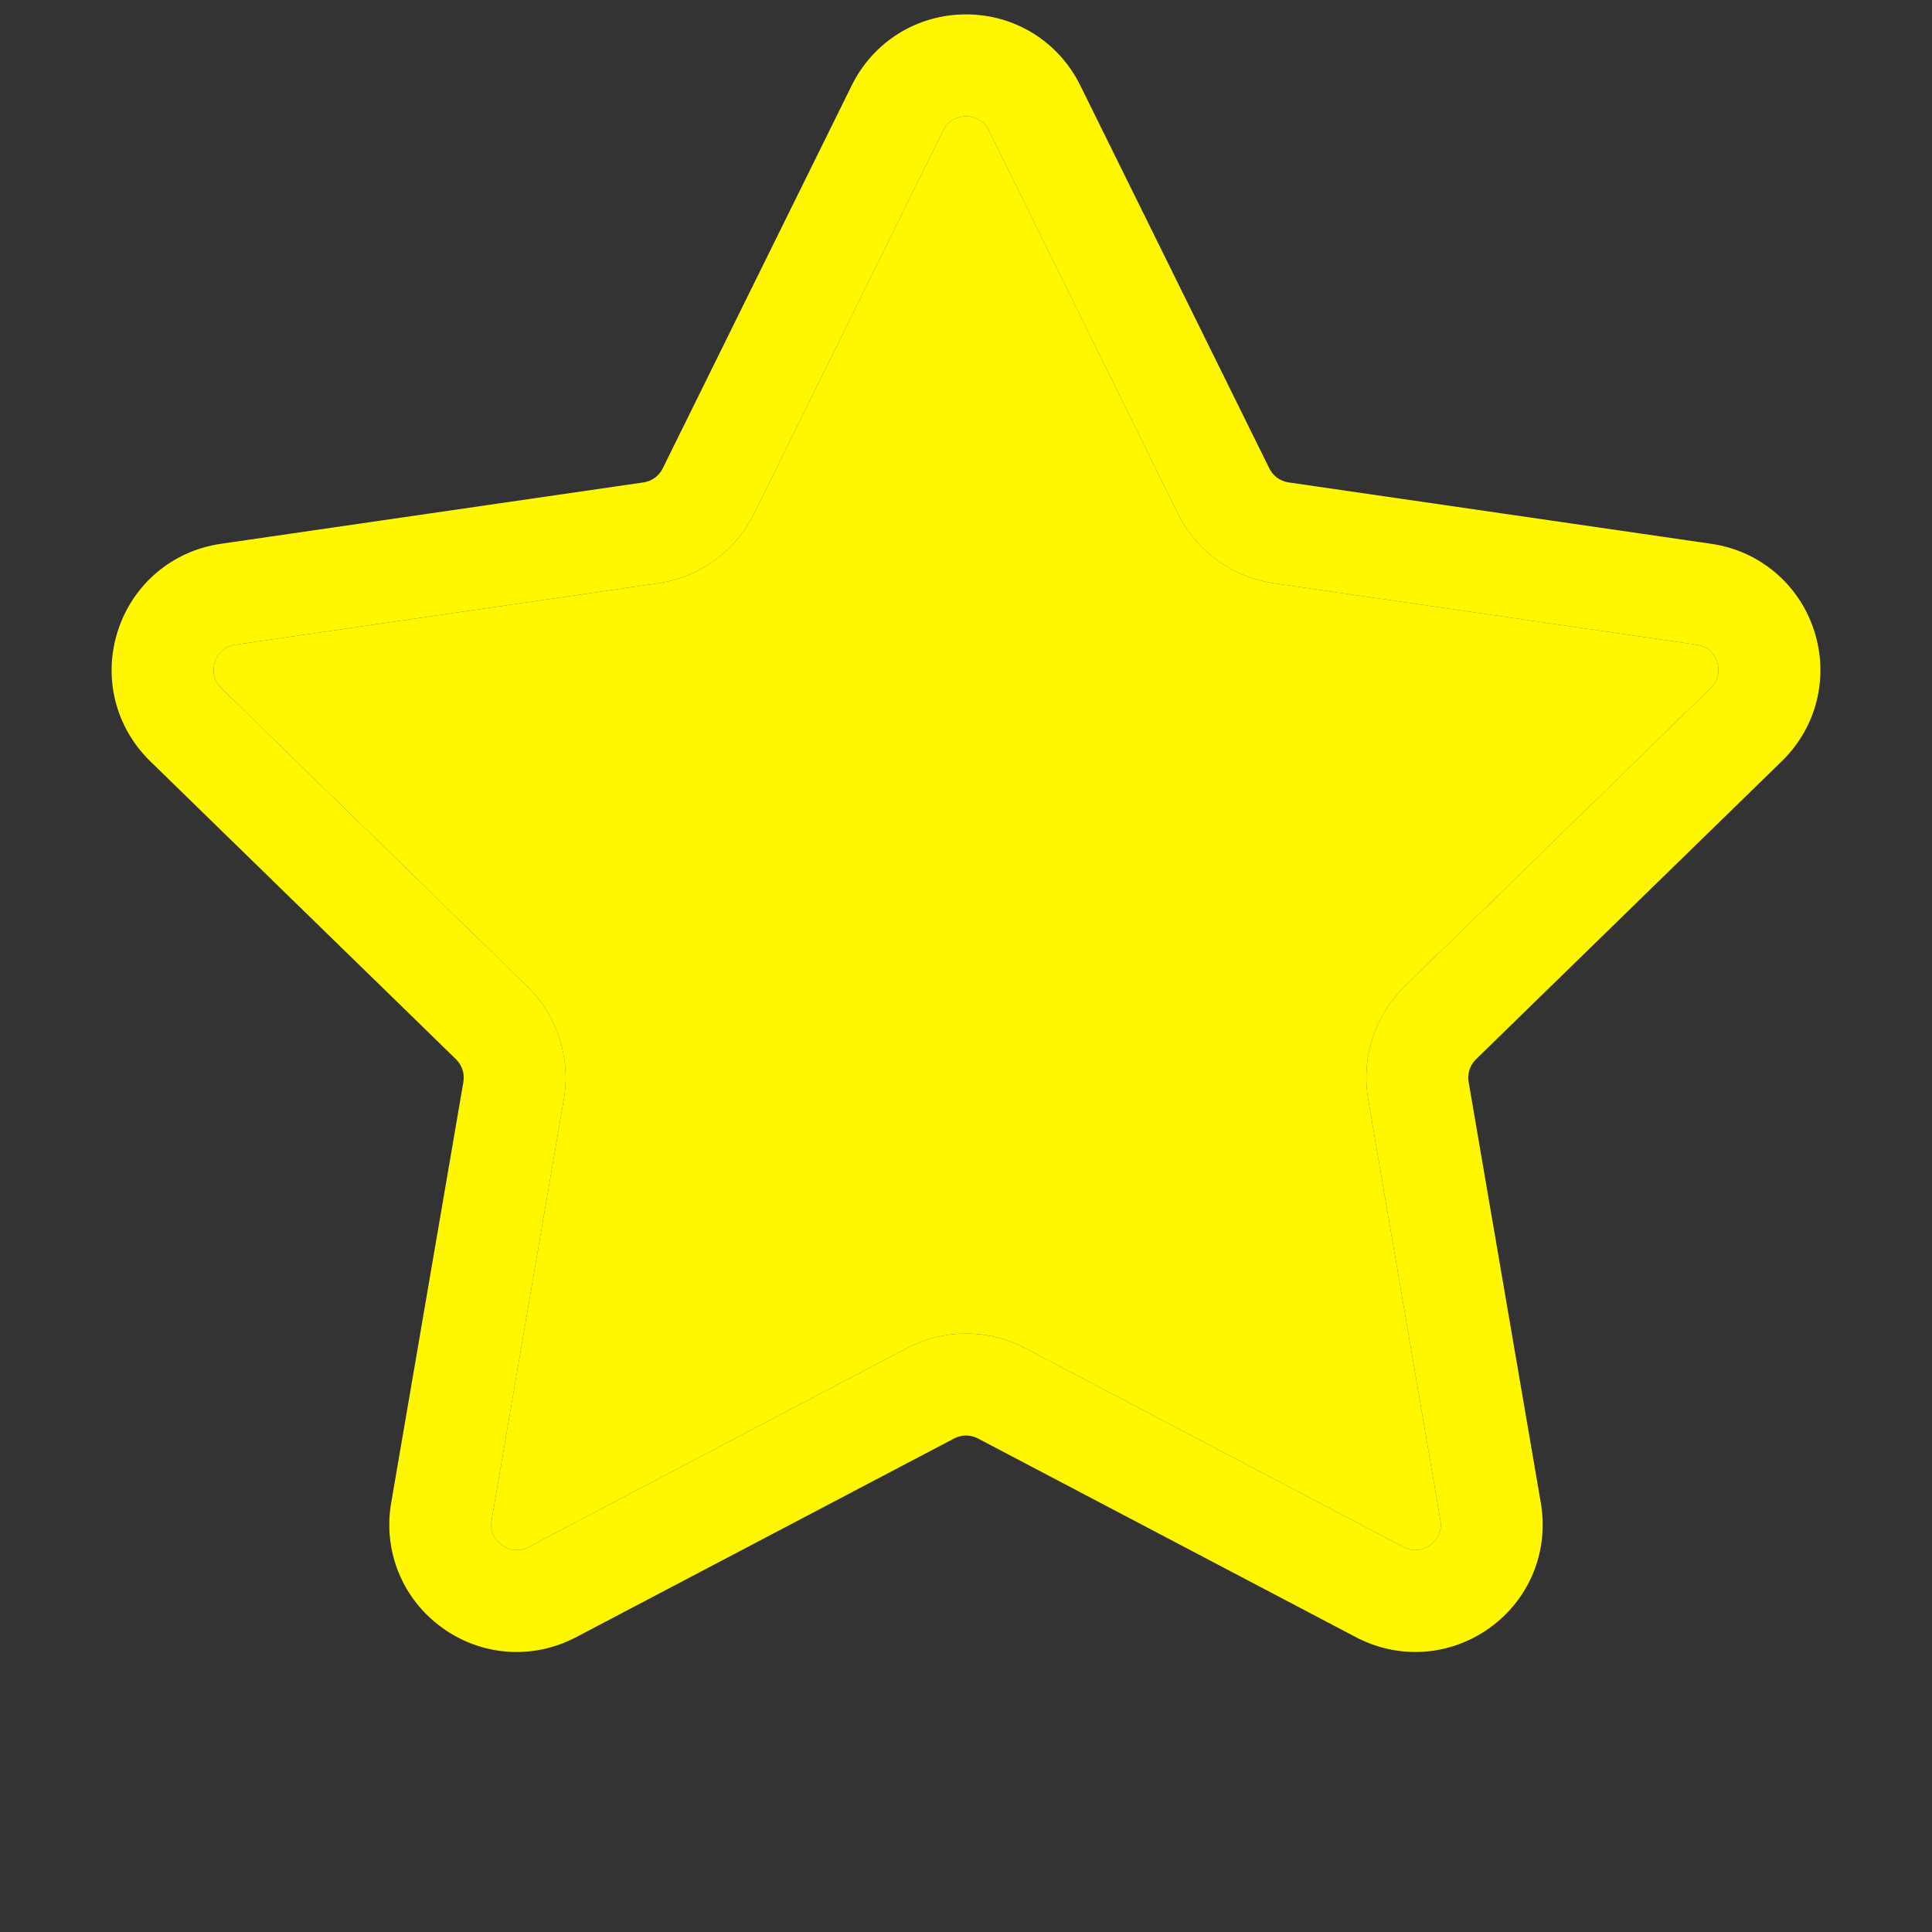 <?xml version="1.0" encoding="iso-8859-1"?>
<!-- Generator: Adobe Illustrator 19.0.0, SVG Export Plug-In . SVG Version: 6.00 Build 0)  -->
<svg version="1.1" id="Layer_1" xmlns="http://www.w3.org/2000/svg" xmlns:xlink="http://www.w3.org/1999/xlink" x="0px" y="0px"
	 viewBox="0 0 512.001 512.001" style="enable-background:new 0 0 512.001 512.001;" xml:space="preserve">
<rect x="0" y="0" width="512.001" height="512.001" fill="#333333" stroke="none"/>
<g>
	<!-- <path style="fill:#fff700;" d="M502.663,305.716c7.091,2.31,10.981,9.927,8.671,17.018c-1.85,5.713-7.145,9.333-12.844,9.333
		c-1.378,0-2.782-0.216-4.173-0.662l-23.19-7.536c-7.104-2.31-10.981-9.927-8.671-17.018c2.296-7.091,9.927-10.981,17.018-8.671
		L502.663,305.716z"/> -->
	<path style="fill:#fff700;" d="M480.756,167.103c3.998,12.304,0.729,25.567-8.549,34.616l-81.064,79.011
		c-1.594,1.553-2.31,3.795-1.945,5.983l19.138,111.574c2.188,12.763-2.958,25.419-13.425,33.023
		c-5.916,4.295-12.844,6.483-19.814,6.483c-5.375,0-10.764-1.297-15.748-3.917l-100.202-52.674c-1.972-1.04-4.322-1.04-6.28,0
		l-100.202,52.674c-11.467,6.024-25.094,5.051-35.562-2.566c-10.481-7.604-15.627-20.259-13.439-33.023l19.138-111.574
		c0.378-2.188-0.351-4.43-1.945-5.983l-81.064-79.011c-9.265-9.049-12.547-22.312-8.536-34.616
		c3.998-12.318,14.438-21.124,27.255-22.987l112.034-16.275c2.188-0.324,4.092-1.702,5.078-3.701l50.094-101.512
		C231.46,11.025,243.061,3.813,256,3.813c12.952,0,24.554,7.212,30.281,18.814l50.108,101.512c0.986,1.999,2.877,3.377,5.078,3.701
		l112.034,16.275C466.305,145.979,476.759,154.785,480.756,167.103z M453.352,182.365c2.715-2.634,2.107-5.713,1.715-6.915
		c-0.392-1.202-1.702-4.052-5.457-4.592l-112.02-16.288c-11.008-1.594-20.516-8.495-25.432-18.463L262.065,34.58
		c-0.837-1.688-2.039-2.634-3.187-3.147s-2.242-0.608-2.877-0.608c-1.256,0-4.376,0.365-6.051,3.755l-50.108,101.526
		c-4.916,9.968-14.425,16.869-25.419,18.463L62.389,170.857c-3.741,0.54-5.051,3.39-5.443,4.592
		c-0.392,1.202-1.013,4.281,1.702,6.915l81.064,79.025c7.969,7.766,11.588,18.936,9.711,29.889l-19.138,111.574
		c-0.635,3.728,1.675,5.862,2.688,6.605c1.026,0.743,3.768,2.283,7.118,0.513l100.202-52.674c4.916-2.593,10.319-3.89,15.708-3.89
		c5.402,0,10.791,1.297,15.721,3.89l100.202,52.674c3.35,1.769,6.091,0.23,7.104-0.513c1.026-0.743,3.336-2.877,2.688-6.605
		l-19.138-111.574c-1.877-10.953,1.756-22.123,9.711-29.889L453.352,182.365z"/>
</g>
<path style="fill:#fff700;" d="M455.068,175.449c0.392,1.202,0.999,4.281-1.715,6.915l-81.064,79.025
	c-7.955,7.766-11.588,18.936-9.711,29.889l19.138,111.574c0.648,3.728-1.661,5.862-2.688,6.605
	c-1.013,0.743-3.755,2.283-7.104,0.513l-100.202-52.674c-4.93-2.593-10.319-3.89-15.721-3.89c-5.389,0-10.791,1.297-15.708,3.89
	L140.09,409.971c-3.35,1.769-6.091,0.23-7.118-0.513c-1.013-0.743-3.323-2.877-2.688-6.605l19.138-111.574
	c1.877-10.953-1.742-22.123-9.711-29.889l-81.064-79.025c-2.715-2.634-2.093-5.713-1.702-6.915c0.392-1.202,1.702-4.052,5.443-4.592
	l112.034-16.288c10.994-1.594,20.502-8.495,25.419-18.463L249.95,34.58c1.675-3.39,4.795-3.755,6.051-3.755
	c0.635,0,1.729,0.095,2.877,0.608c1.148,0.513,2.35,1.459,3.187,3.147l50.094,101.526c4.916,9.968,14.425,16.869,25.432,18.463
	l112.02,16.288C453.366,171.398,454.676,174.247,455.068,175.449z"/>
<g>
	<!-- <path style="fill:#fff700;" d="M413.779,22.627c6.037,4.376,7.374,12.831,2.998,18.855l-14.344,19.733
		c-2.634,3.647-6.753,5.578-10.94,5.578c-2.742,0-5.524-0.837-7.928-2.58c-6.024-4.39-7.361-12.831-2.985-18.868l14.344-19.733
		C399.301,19.575,407.756,18.238,413.779,22.627z"/>
	<path style="fill:#fff700;" d="M269.506,470.289v24.392c0,7.469-6.037,13.506-13.506,13.506c-7.455,0-13.506-6.037-13.506-13.506
		v-24.392c0-7.455,6.051-13.506,13.506-13.506C263.469,456.783,269.506,462.834,269.506,470.289z"/>
	<path style="fill:#fff700;" d="M131.365,45.264c4.376,6.037,3.039,14.479-2.985,18.868c-2.404,1.742-5.186,2.58-7.928,2.58
		c-4.187,0-8.306-1.931-10.94-5.565L95.169,41.414c-4.376-6.037-3.039-14.492,2.985-18.868c6.037-4.39,14.492-3.052,18.868,2.985
		L131.365,45.264z"/> -->
	<!-- <path style="fill:#fff700;" d="M49.545,306.824c2.31,7.104-1.567,14.722-8.671,17.031l-23.19,7.536
		c-1.391,0.446-2.796,0.662-4.173,0.662c-5.7,0-10.994-3.633-12.844-9.333c-2.31-7.104,1.58-14.722,8.671-17.031l23.19-7.536
		C39.631,295.857,47.249,299.733,49.545,306.824z"/> -->
</g>
<g>
</g>
<g>
</g>
<g>
</g>
<g>
</g>
<g>
</g>
<g>
</g>
<g>
</g>
<g>
</g>
<g>
</g>
<g>
</g>
<g>
</g>
<g>
</g>
<g>
</g>
<g>
</g>
<g>
</g>
</svg>
